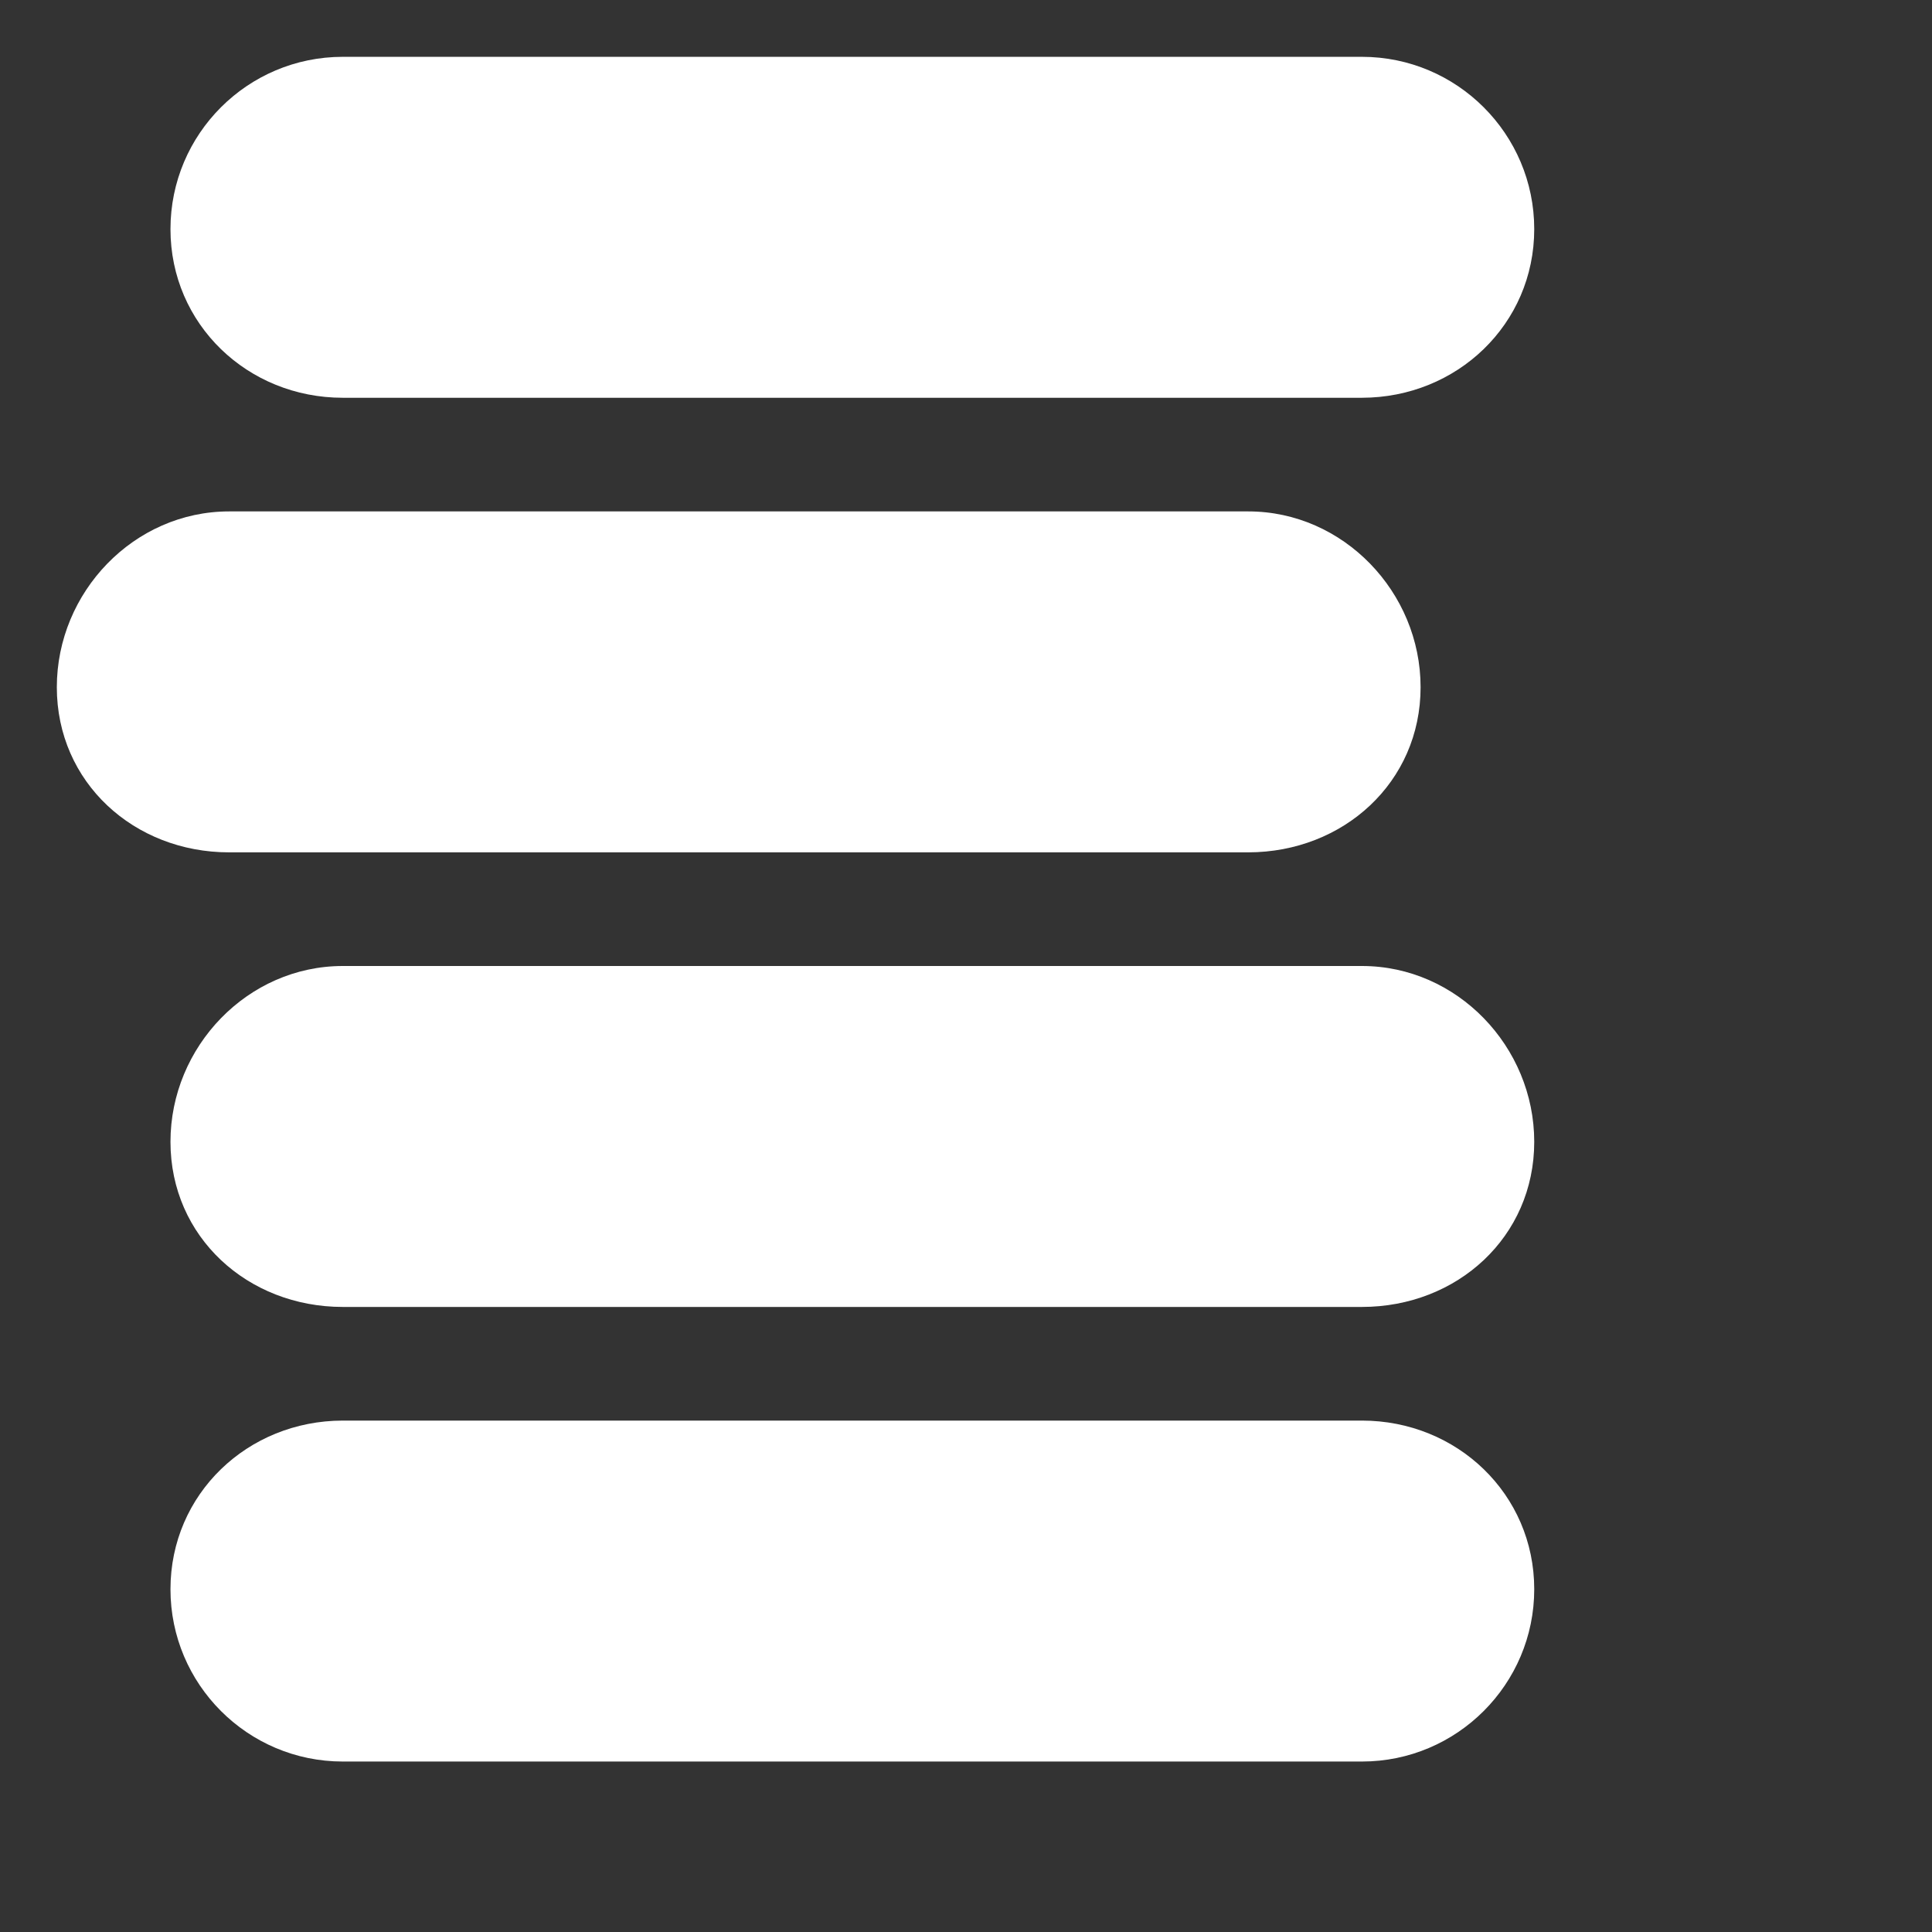 <?xml version="1.0" encoding="utf-8"?><!-- Generator: Adobe Illustrator 16.0.0, SVG Export Plug-In . SVG Version: 6.00 Build 0)  --><!DOCTYPE svg PUBLIC "-//W3C//DTD SVG 1.1//EN" "http://www.w3.org/Graphics/SVG/1.1/DTD/svg11.dtd"><svg fill="#FFFFFF" version="1.1" id="Layer_1" xmlns="http://www.w3.org/2000/svg" xmlns:xlink="http://www.w3.org/1999/xlink" x="0px" y="0px"	 width="17px" height="17px" viewBox="-0.5 -0.5 17 17" enable-background="new -0.5 -0.5 17 17" xml:space="preserve"><rect x="-0.5" y="-0.5" width="17" height="17" fill="#333333" stroke="none"/><path d="M1,1.516C1,2.353,1.679,3,2.516,3h8.968C12.32,2.999,13,2.353,13,1.516l0,0C13,0.679,12.32,0,11.484,0H2.516	C1.679,0,1,0.679,1,1.516L1,1.516z"/><path d="M0,5.547C0,6.384,0.679,7,1.516,7h8.968C11.32,6.999,12,6.384,12,5.547l0,0C12,4.71,11.32,4,10.484,4H1.516	C0.679,4,0,4.71,0,5.547L0,5.547z"/><path d="M1,9.547C1,10.384,1.679,11,2.516,11h8.968C12.322,11,13,10.384,13,9.547l0,0C13,8.71,12.322,8,11.484,8H2.516	C1.679,8,1,8.71,1,9.547L1,9.547z"/><path d="M1,13.484C1,14.32,1.679,15,2.516,15h8.968C12.32,15,13,14.32,13,13.484l0,0C13,12.646,12.32,12,11.484,12H2.516	C1.679,12.001,1,12.646,1,13.484L1,13.484z"/></svg>